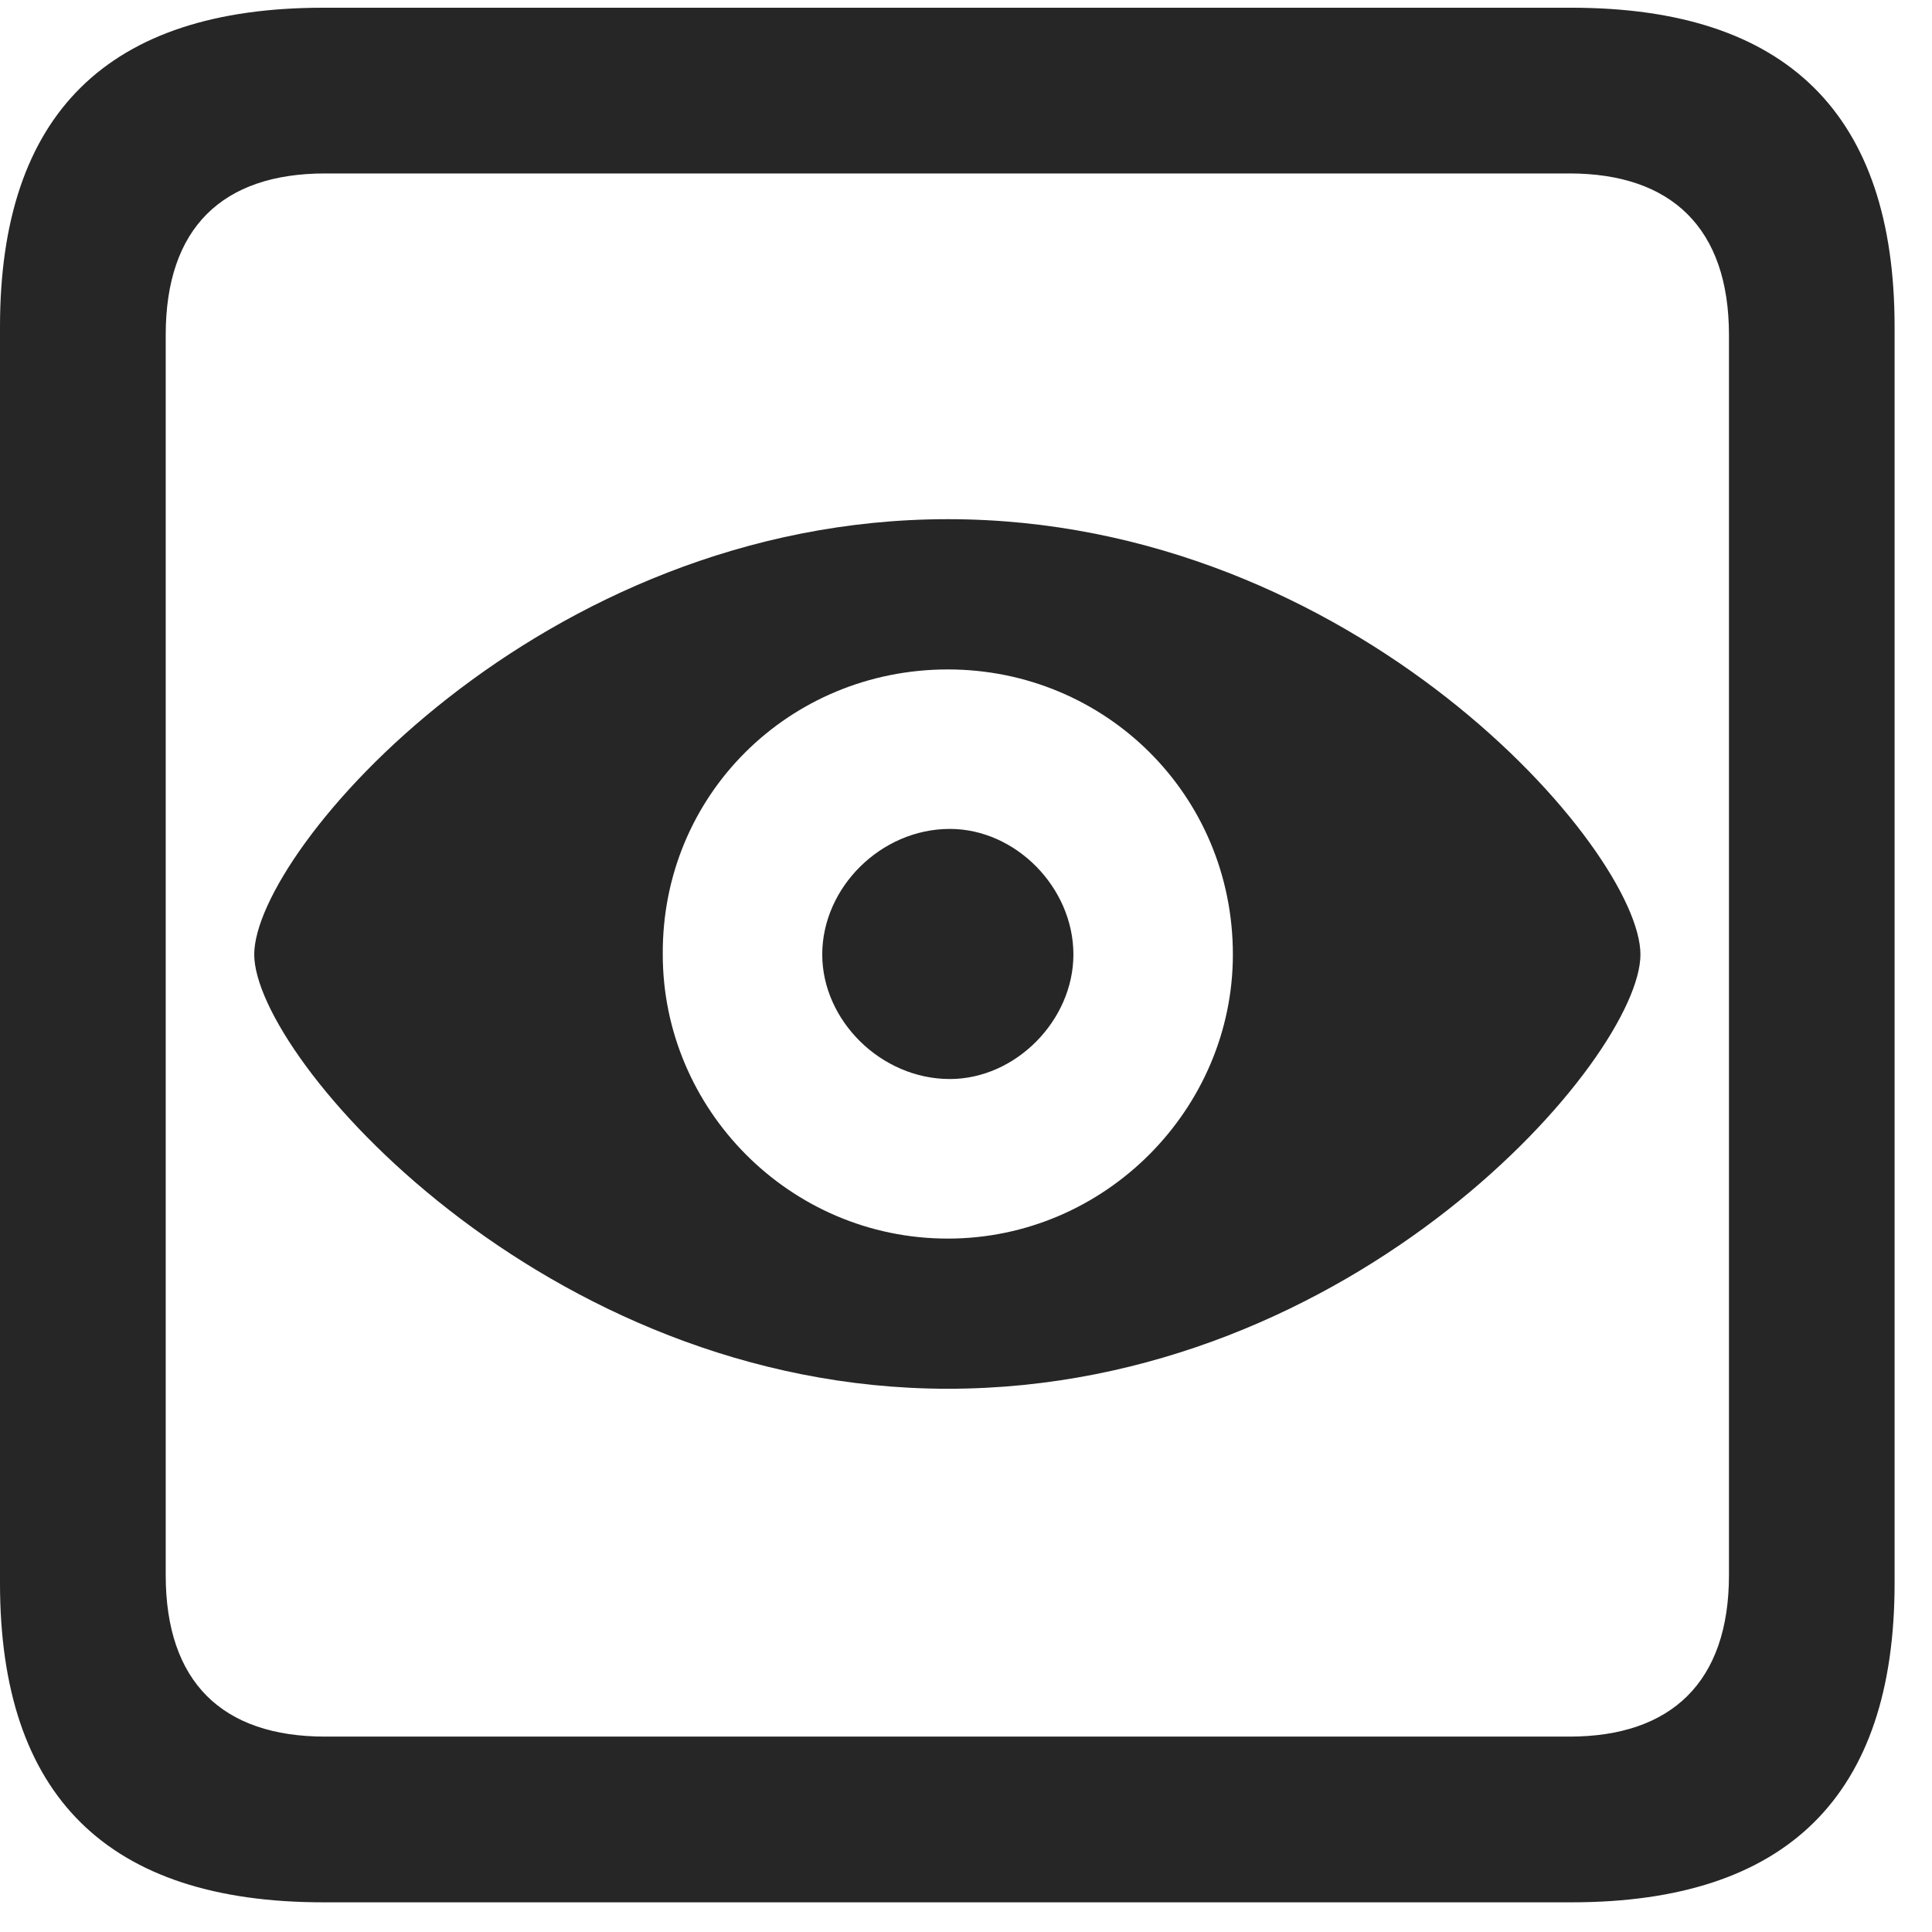 <svg width="22" height="22" viewBox="0 0 22 22" fill="none" xmlns="http://www.w3.org/2000/svg">
<g clip-path="url(#clip0_2207_18440)">
<path d="M3.68 21.662H17.895C20.355 21.662 21.574 20.443 21.574 18.029V3.721C21.574 1.307 20.355 0.088 17.895 0.088H3.68C1.23 0.088 0 1.295 0 3.721V18.029C0 20.455 1.23 21.662 3.68 21.662ZM3.703 19.775C2.531 19.775 1.887 19.154 1.887 17.936V3.814C1.887 2.596 2.531 1.975 3.703 1.975H17.871C19.031 1.975 19.688 2.596 19.688 3.814V17.936C19.688 19.154 19.031 19.775 17.871 19.775H3.703Z" fill="black" fill-opacity="0.85"/>
<path d="M10.793 15.814C15.445 15.814 18.68 12.041 18.68 10.869C18.68 9.686 15.434 5.912 10.793 5.912C6.152 5.912 2.895 9.686 2.895 10.869C2.895 12.041 6.188 15.814 10.793 15.814ZM10.793 14.104C8.988 14.104 7.547 12.627 7.547 10.869C7.535 9.053 8.988 7.623 10.793 7.623C12.586 7.623 14.039 9.053 14.039 10.869C14.039 12.627 12.586 14.104 10.793 14.104ZM10.816 12.287C11.566 12.287 12.223 11.619 12.223 10.869C12.223 10.107 11.566 9.439 10.816 9.439C10.031 9.439 9.363 10.107 9.363 10.869C9.363 11.619 10.031 12.287 10.816 12.287Z" fill="black" fill-opacity="0.85"/>
</g>
<defs>
<clipPath id="clip0_2207_18440">
<rect width="21.574" height="21.598" fill="white" transform="translate(0 0.064)"/>
</clipPath>
</defs>
</svg>
